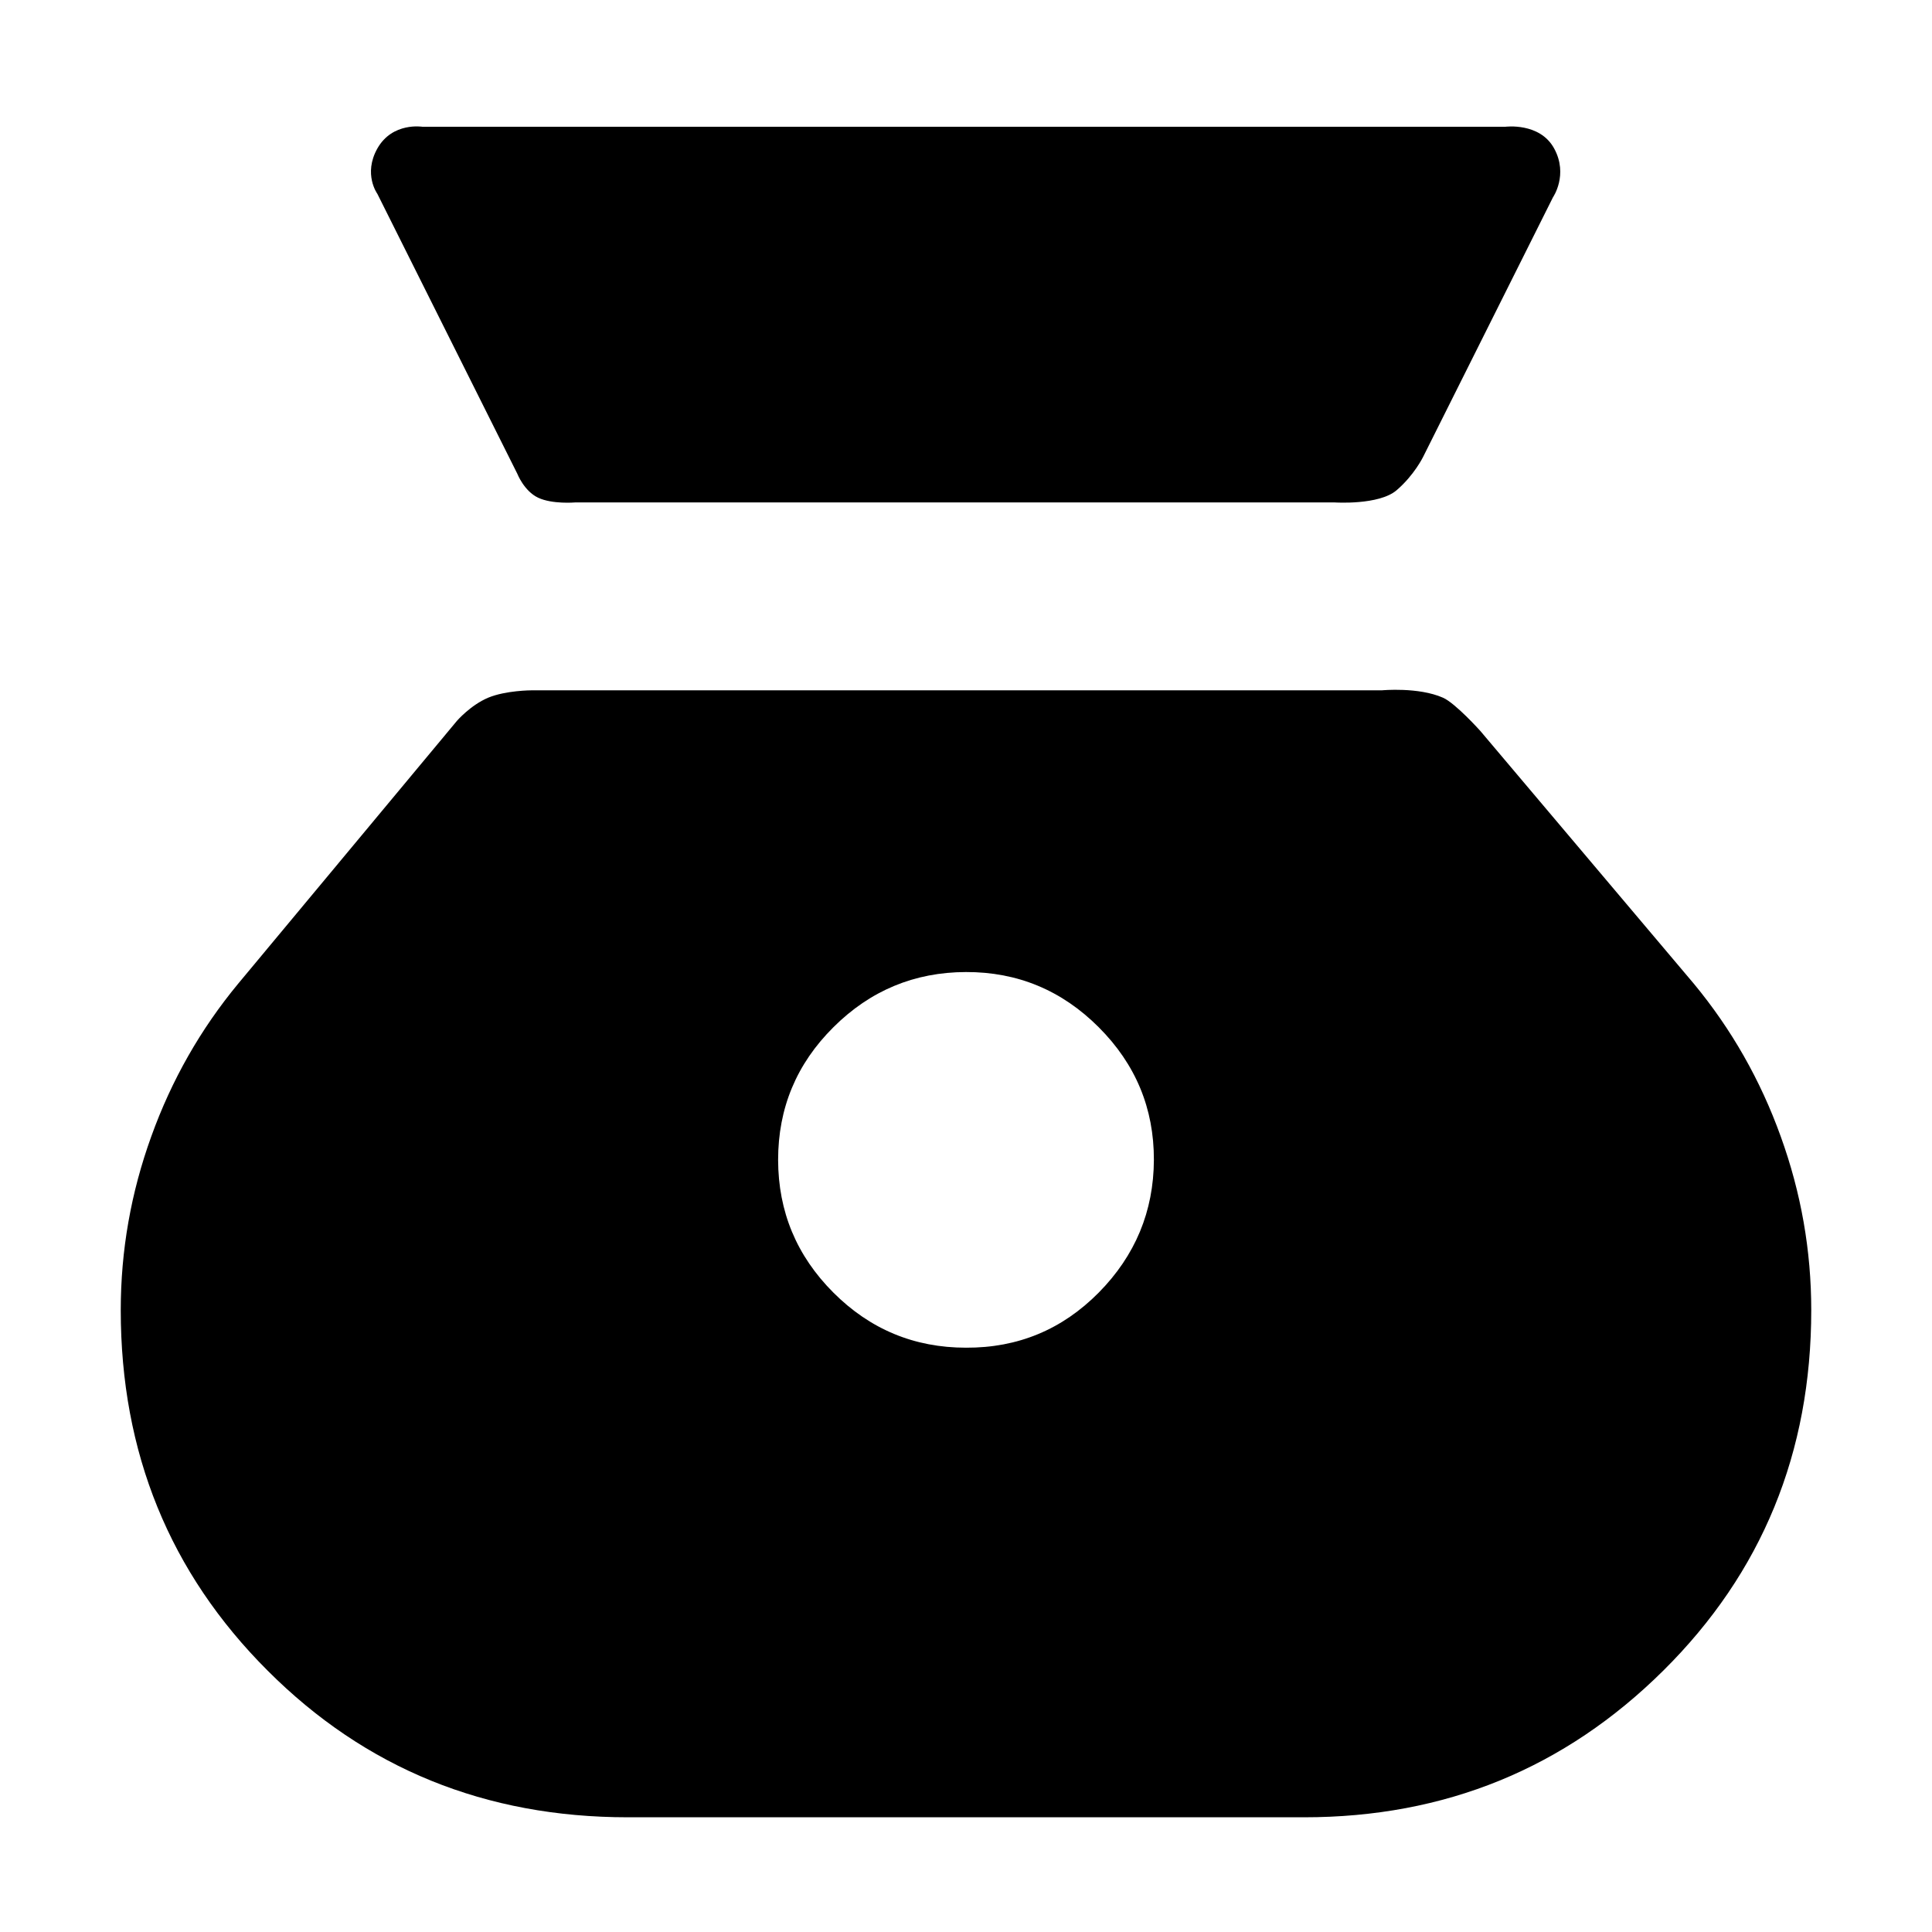<svg width="16" height="16" viewBox="0 0 16 16" fill="currentColor" xmlns="http://www.w3.org/2000/svg">
<path d="M8 11.161C7.572 11.161 7.206 11.009 6.902 10.705C6.597 10.4 6.445 10.034 6.444 9.606C6.444 9.177 6.596 8.811 6.902 8.507C7.207 8.203 7.573 8.051 8 8.05C8.427 8.049 8.793 8.201 9.099 8.507C9.405 8.813 9.557 9.179 9.556 9.606C9.554 10.032 9.402 10.398 9.099 10.705C8.796 11.011 8.43 11.163 8 11.161ZM4.457 4.122C4.574 4.177 4.762 4.161 4.762 4.161H11.055C11.055 4.161 11.42 4.185 11.566 4.06C11.713 3.934 11.786 3.783 11.786 3.783L12.861 1.634C12.861 1.634 12.99 1.448 12.871 1.23C12.752 1.011 12.465 1.05 12.465 1.05H3.5C3.5 1.05 3.25 1.008 3.125 1.23C3.006 1.442 3.125 1.605 3.125 1.605L4.284 3.923C4.284 3.923 4.34 4.067 4.457 4.122ZM5.2 15.05H10.8C11.967 15.05 12.958 14.645 13.775 13.835C14.592 13.025 15 12.03 15 10.85C15 10.357 14.916 9.878 14.747 9.411C14.579 8.944 14.339 8.523 14.028 8.147L12.26 6.054C12.26 6.054 12.053 5.823 11.95 5.778C11.746 5.688 11.444 5.717 11.444 5.717H4.402C4.402 5.717 4.19 5.717 4.043 5.778C3.896 5.84 3.784 5.97 3.784 5.97L1.972 8.147C1.661 8.523 1.421 8.944 1.253 9.411C1.084 9.878 1 10.357 1 10.85C1 12.03 1.405 13.025 2.216 13.835C3.026 14.646 4.021 15.05 5.2 15.05Z" />
</svg>
